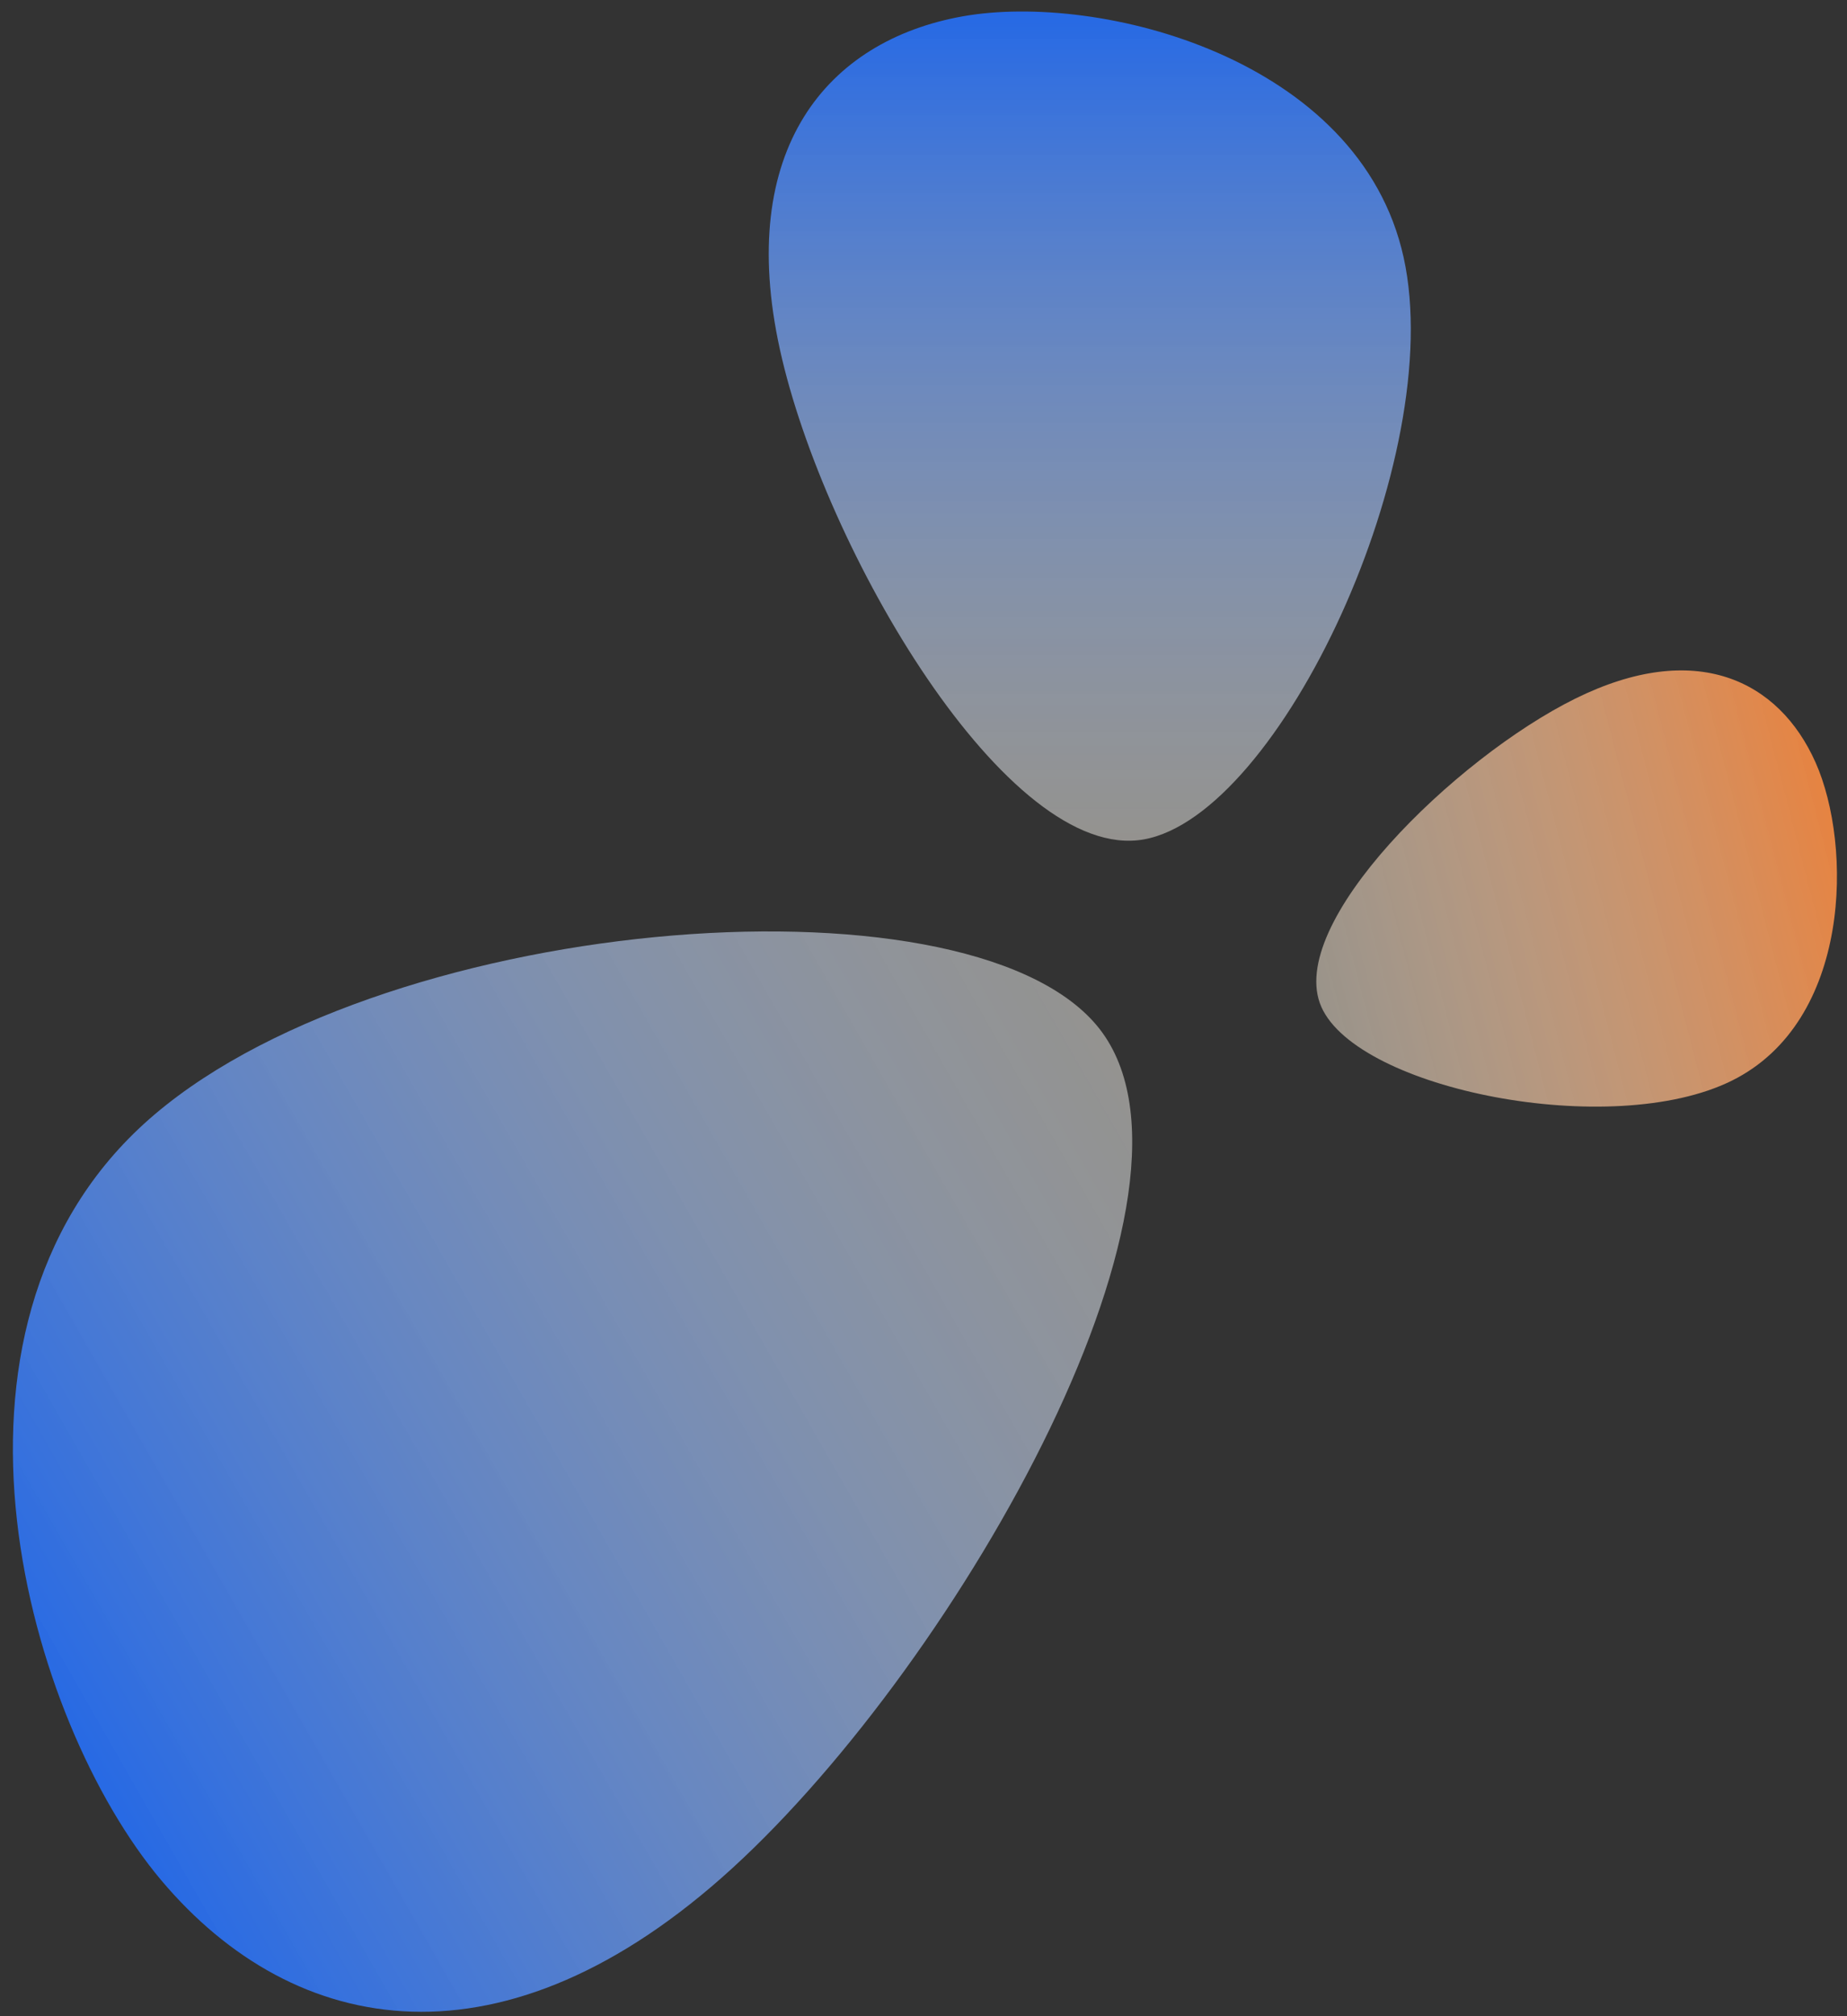 <?xml version="1.0" encoding="UTF-8" standalone="no"?><!DOCTYPE svg PUBLIC "-//W3C//DTD SVG 1.1//EN" "http://www.w3.org/Graphics/SVG/1.1/DTD/svg11.dtd"><svg width="100%" height="100%" viewBox="0 0 110 120" version="1.1" xmlns="http://www.w3.org/2000/svg" xmlns:xlink="http://www.w3.org/1999/xlink" xml:space="preserve" xmlns:serif="http://www.serif.com/" style="fill-rule:evenodd;clip-rule:evenodd;stroke-linejoin:round;stroke-miterlimit:2;"><rect x="0" y="0" width="110" height="120" fill="#333333" stroke="none"/><path d="M65.307,61.019c7.98,9.477 -8.149,37.8 -21.68,50.16c-13.532,12.359 -26.05,10.201 -34.03,0.723c-7.98,-9.477 -14.572,-32.637 -1.041,-44.997c13.532,-12.359 48.771,-15.364 56.751,-5.886Z" style="fill:url(#_Linear1);fill-rule:nonzero;"/><path d="M68.122,49.96c-8.11,1.443 -19.055,-17.257 -21.673,-29.156c-2.618,-11.899 2.785,-18.389 10.895,-19.833c8.109,-1.444 23.634,2.459 26.252,14.358c2.618,11.9 -7.365,33.187 -15.474,34.631Z" style="fill:url(#_Linear2);fill-rule:nonzero;"/><path d="M78.696,59.931c-2.192,-4.926 7.972,-14.819 15.121,-18.351c7.15,-3.533 12.123,-1.118 14.314,3.808c2.191,4.926 2.15,15.404 -5,18.936c-7.15,3.533 -22.244,0.533 -24.436,-4.393Z" style="fill:url(#_Linear3);fill-rule:nonzero;"/><defs><linearGradient id="_Linear1" x1="0" y1="0" x2="1" y2="0" gradientUnits="userSpaceOnUse" gradientTransform="matrix(101.901,-59.987,59.987,101.901,-4.976,114.461)"><stop offset="0" style="stop-color:#0056f5;stop-opacity:1"/><stop offset="0.78" style="stop-color:#fff8e9;stop-opacity:0.48"/><stop offset="1" style="stop-color:#fff8e9;stop-opacity:0.48"/></linearGradient><linearGradient id="_Linear2" x1="0" y1="0" x2="1" y2="0" gradientUnits="userSpaceOnUse" gradientTransform="matrix(0.665,78.608,-78.608,0.665,60.715,-8.27)"><stop offset="0" style="stop-color:#0056f5;stop-opacity:1"/><stop offset="0.78" style="stop-color:#fff8e9;stop-opacity:0.48"/><stop offset="1" style="stop-color:#fff8e9;stop-opacity:0.48"/></linearGradient><linearGradient id="_Linear3" x1="0" y1="0" x2="1" y2="0" gradientUnits="userSpaceOnUse" gradientTransform="matrix(-49.845,12.769,-12.769,-49.845,114.532,46.078)"><stop offset="0" style="stop-color:#f37726;stop-opacity:1"/><stop offset="0.78" style="stop-color:#fff8e9;stop-opacity:0.48"/><stop offset="1" style="stop-color:#fff8e9;stop-opacity:0.48"/></linearGradient></defs></svg>